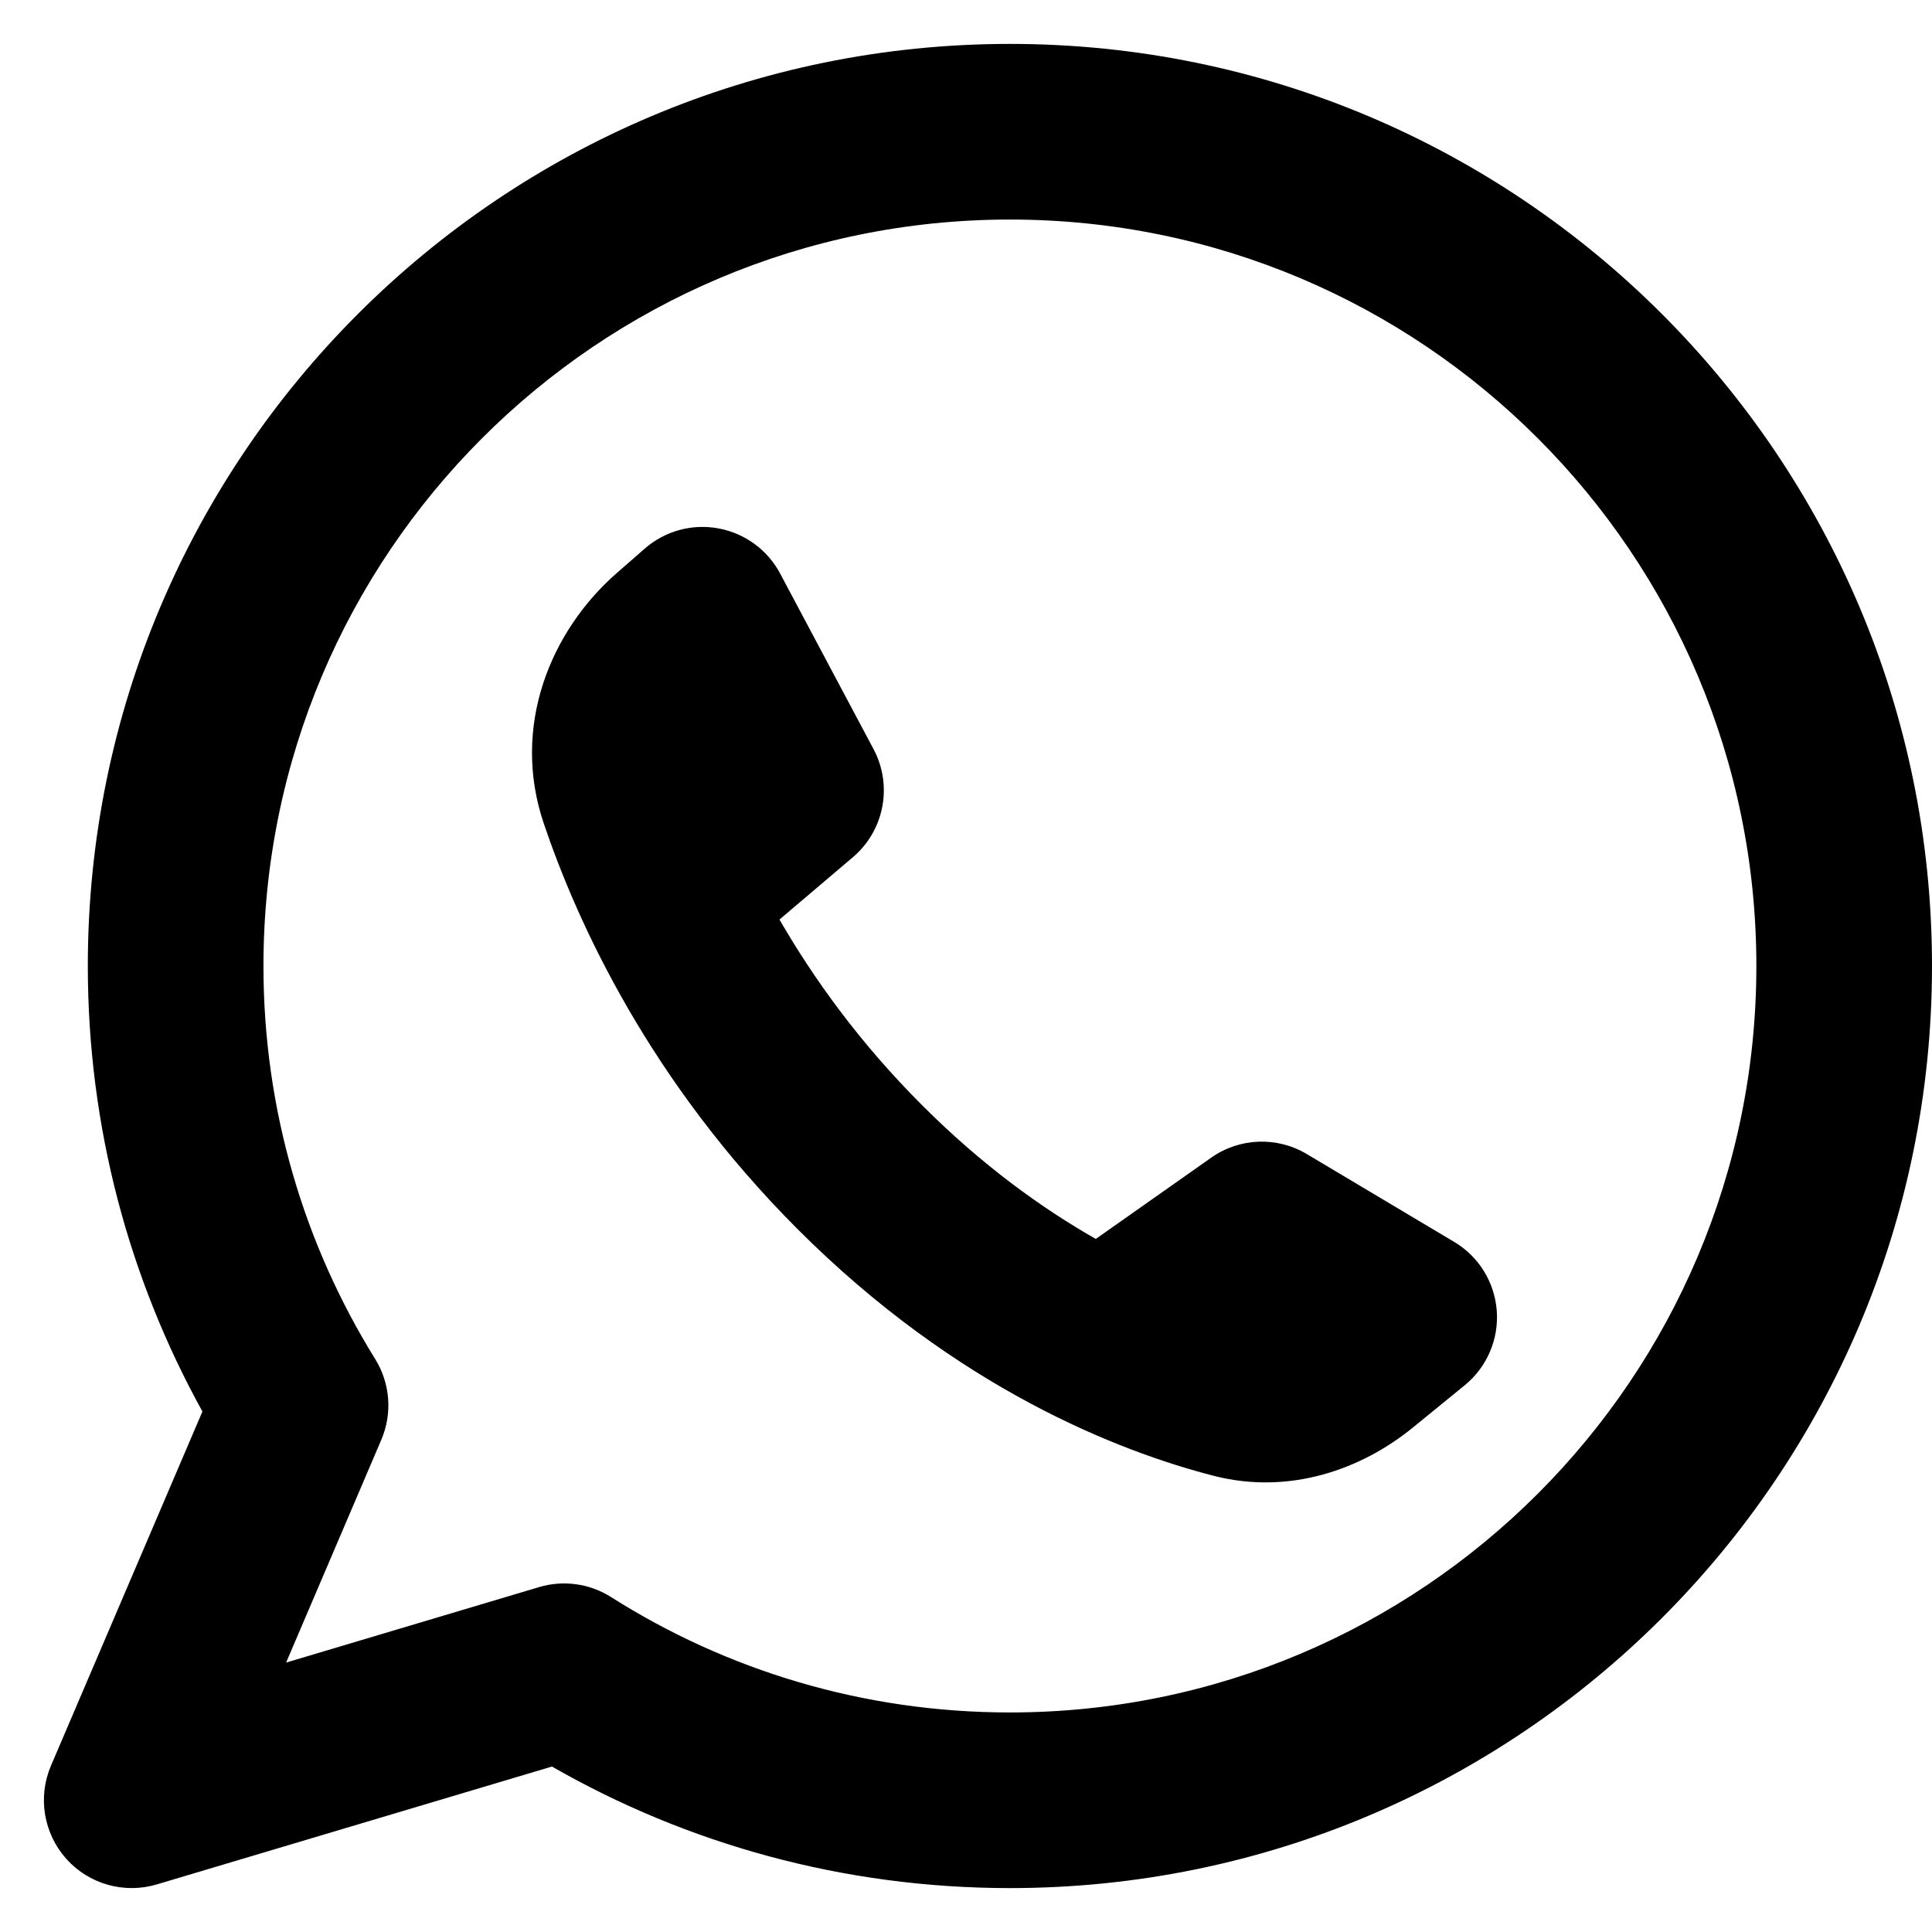 <svg width="22" height="22" viewBox="0 0 22 22" fill="none" xmlns="http://www.w3.org/2000/svg">
<path fill-rule="evenodd" clip-rule="evenodd" d="M3 11C3 6.306 6.806 2.5 11.5 2.5C16.194 2.5 20 6.306 20 11C20 15.694 16.194 19.5 11.5 19.5C9.828 19.5 8.271 19.018 6.958 18.186C6.714 18.031 6.414 17.99 6.137 18.073L3.258 18.932L4.342 16.395C4.47 16.096 4.444 15.752 4.272 15.475C3.466 14.176 3 12.644 3 11ZM11.5 0.5C5.701 0.5 1 5.201 1 11C1 12.838 1.473 14.568 2.305 16.073L0.58 20.107C0.428 20.464 0.496 20.876 0.754 21.166C1.012 21.455 1.414 21.569 1.786 21.458L6.285 20.116C7.822 20.997 9.604 21.5 11.5 21.5C17.299 21.5 22 16.799 22 11C22 5.201 17.299 0.5 11.5 0.5ZM13.793 13.182L12.478 14.108C11.863 13.758 11.182 13.268 10.5 12.585C9.79 11.876 9.264 11.143 8.876 10.471L9.711 9.762C10.07 9.458 10.168 8.945 9.947 8.53L8.883 6.53C8.74 6.261 8.481 6.072 8.181 6.017C7.881 5.961 7.572 6.046 7.342 6.247L7.027 6.522C6.268 7.184 5.819 8.272 6.191 9.374C6.577 10.516 7.4 12.314 9.086 14C10.899 15.813 12.741 16.527 13.819 16.805C14.687 17.028 15.508 16.729 16.087 16.257L16.678 15.775C16.931 15.569 17.068 15.252 17.044 14.927C17.02 14.601 16.839 14.308 16.558 14.141L14.88 13.141C14.541 12.939 14.115 12.955 13.793 13.182Z" fill="black"/>
</svg>
